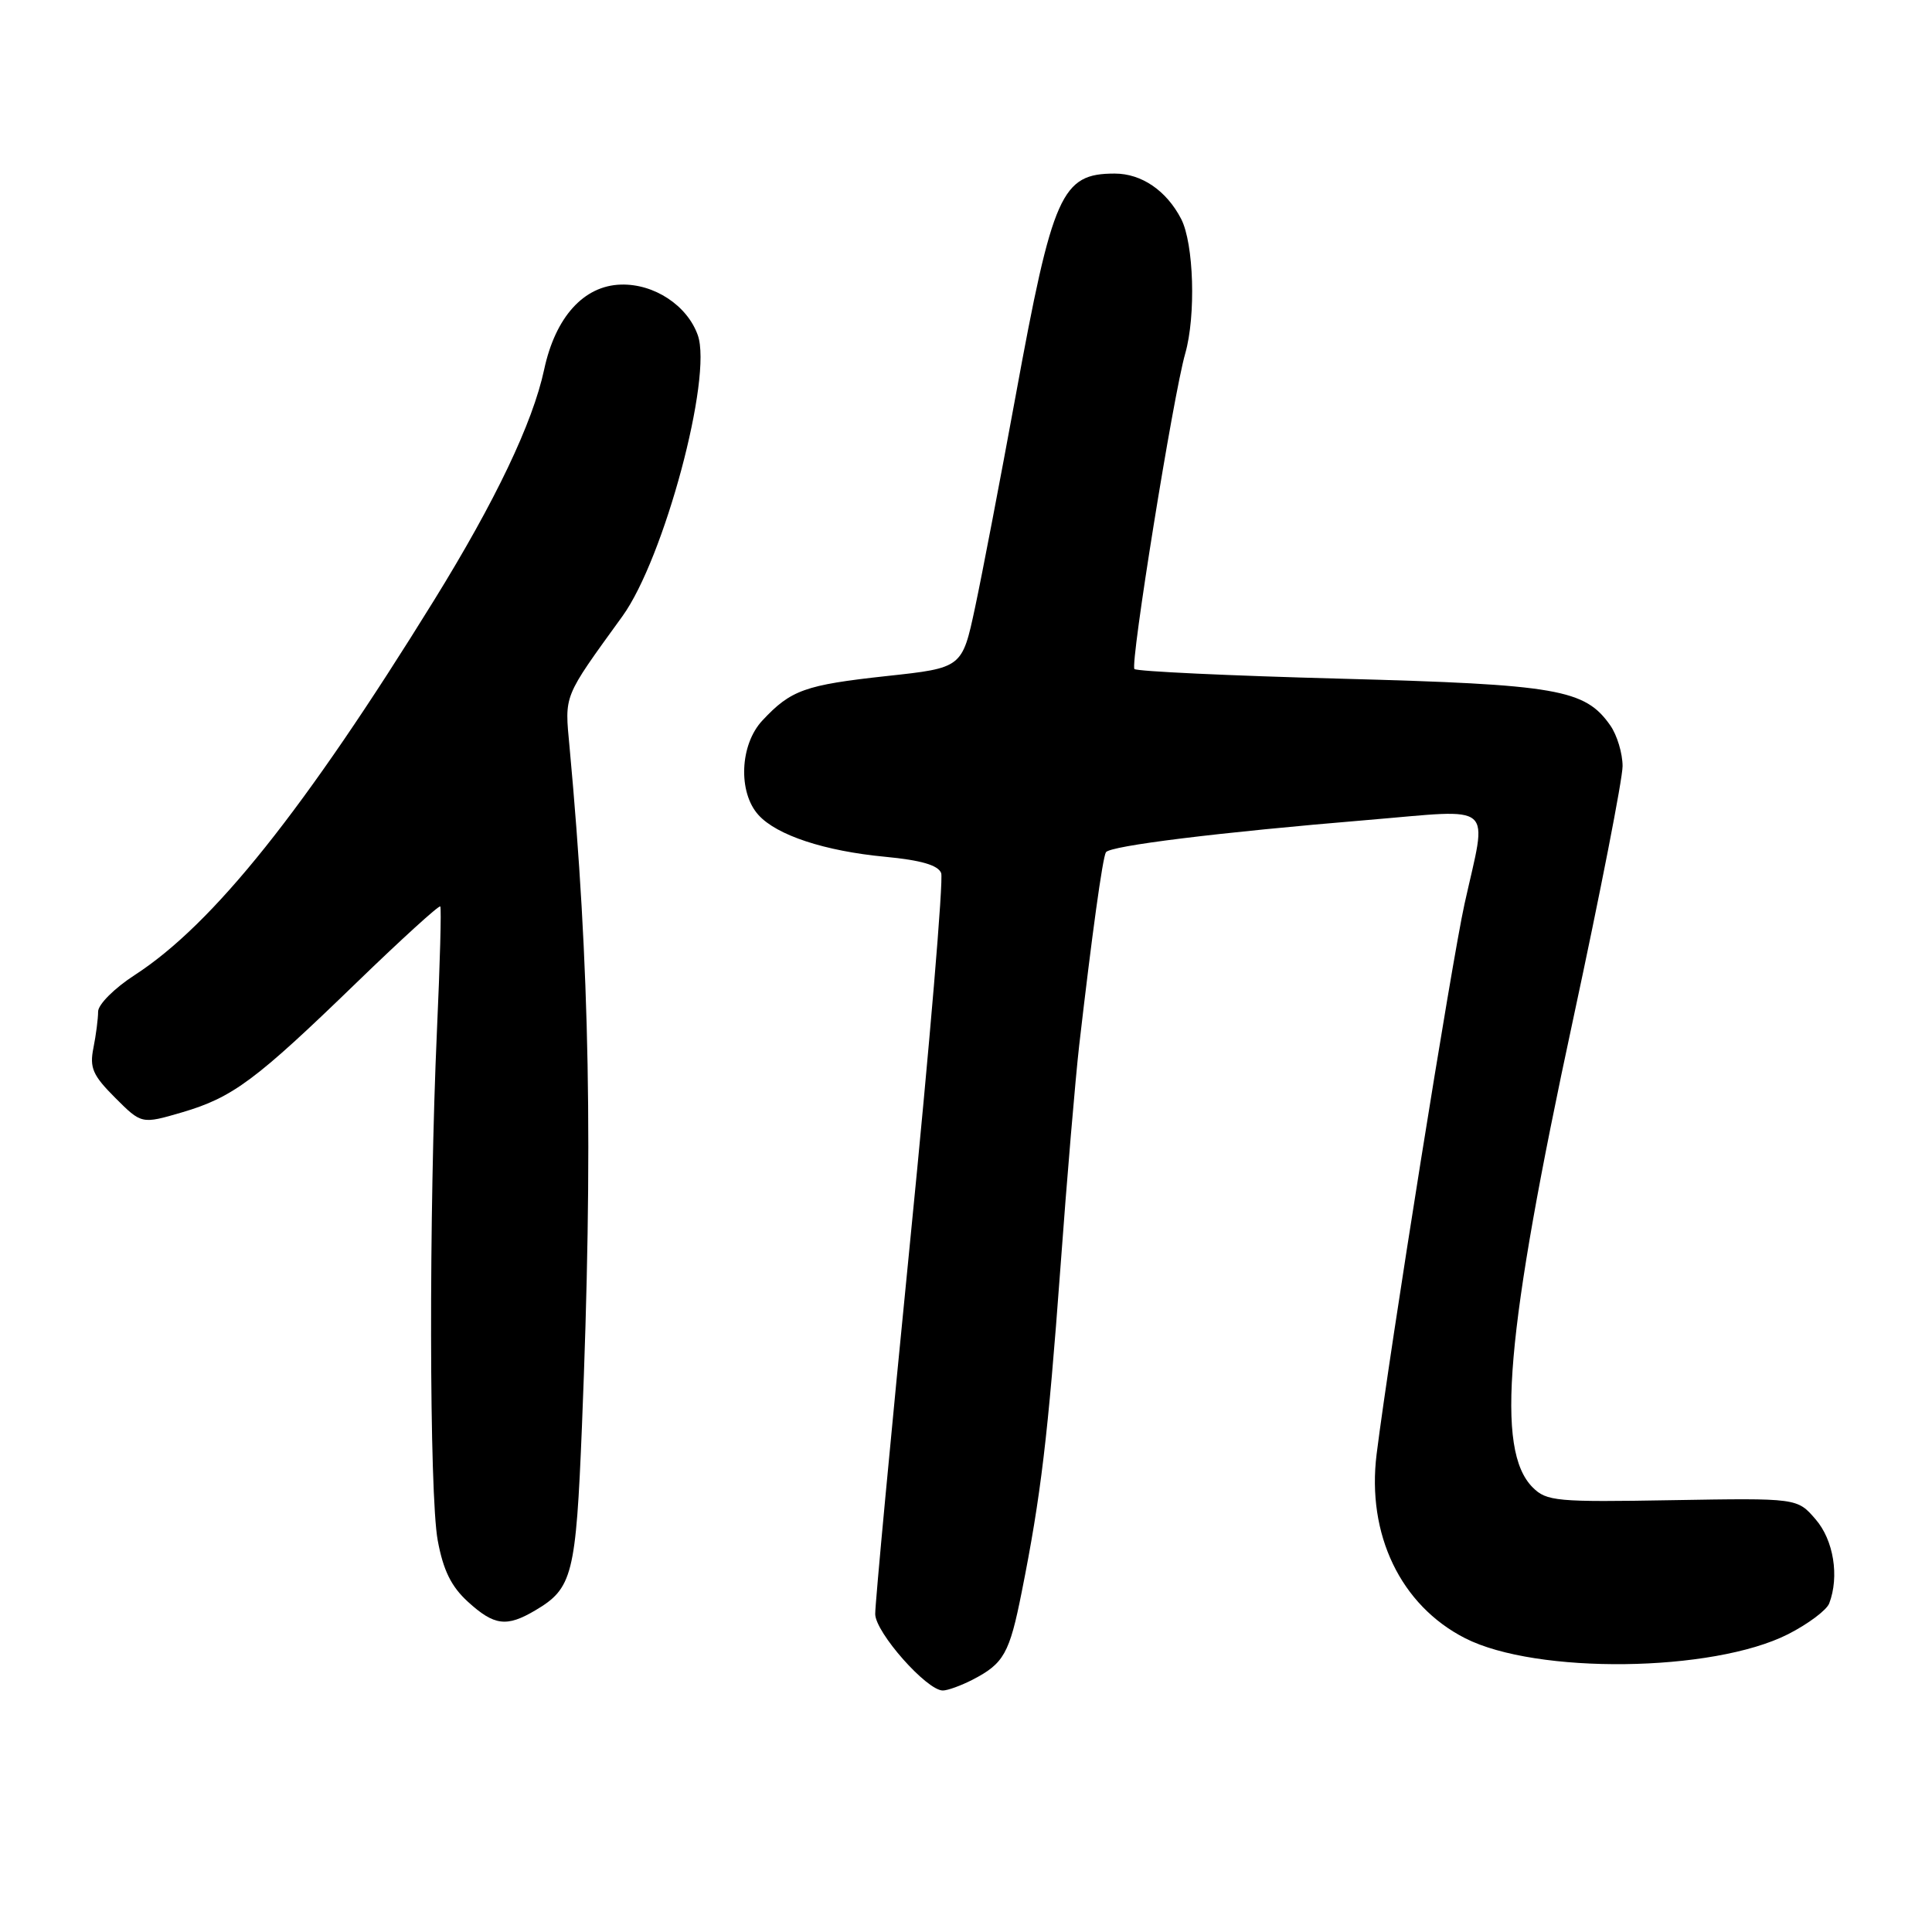 <?xml version="1.0" encoding="UTF-8" standalone="no"?>
<!DOCTYPE svg PUBLIC "-//W3C//DTD SVG 1.1//EN" "http://www.w3.org/Graphics/SVG/1.1/DTD/svg11.dtd" >
<svg xmlns="http://www.w3.org/2000/svg" xmlns:xlink="http://www.w3.org/1999/xlink" version="1.1" viewBox="0 0 256 256">
 <g >
 <path fill="currentColor"
d=" M 128.87 222.57 C 133.02 220.42 133.76 219.11 135.38 210.96 C 137.92 198.25 138.87 190.26 140.51 168.00 C 141.37 156.18 142.50 142.90 143.00 138.50 C 144.68 123.93 146.10 113.64 146.54 112.93 C 147.07 112.07 161.51 110.29 181.25 108.65 C 198.40 107.22 197.09 106.09 194.06 119.76 C 192.36 127.46 184.16 178.75 182.41 192.67 C 181.08 203.32 185.59 212.71 194.13 217.07 C 203.57 221.88 226.94 221.60 236.93 216.54 C 239.58 215.19 242.03 213.36 242.38 212.46 C 243.74 208.90 242.97 204.07 240.57 201.31 C 238.15 198.50 238.15 198.50 221.61 198.78 C 206.25 199.05 204.93 198.93 203.09 197.09 C 198.15 192.15 199.48 176.71 208.45 135.05 C 212.05 118.30 215.00 103.21 215.00 101.52 C 215.00 99.83 214.27 97.40 213.37 96.12 C 210.02 91.33 206.40 90.70 177.69 89.93 C 162.94 89.54 150.63 88.96 150.32 88.65 C 149.72 88.05 155.46 52.37 157.05 46.84 C 158.48 41.83 158.19 32.27 156.51 29.01 C 154.56 25.25 151.26 23.00 147.71 23.00 C 140.65 23.00 139.49 25.61 134.57 52.50 C 132.55 63.50 130.14 76.10 129.20 80.50 C 127.49 88.50 127.49 88.50 117.49 89.58 C 106.67 90.76 104.80 91.42 101.02 95.47 C 98.03 98.66 97.77 104.98 100.50 107.99 C 102.93 110.68 109.27 112.77 117.31 113.53 C 122.04 113.98 124.31 114.64 124.71 115.69 C 125.03 116.52 123.19 138.42 120.61 164.35 C 118.04 190.28 115.95 212.57 115.97 213.87 C 116.00 216.32 122.80 224.00 124.93 224.00 C 125.57 224.00 127.35 223.35 128.87 222.57 Z  M 70.93 213.38 C 75.86 210.47 76.31 208.72 77.11 189.00 C 78.60 152.09 78.16 128.12 75.47 99.00 C 74.82 91.96 74.55 92.61 82.47 81.66 C 87.99 74.03 94.44 49.97 92.46 44.41 C 91.06 40.47 86.68 37.58 82.27 37.71 C 77.35 37.85 73.59 42.01 72.10 48.98 C 70.58 56.05 65.65 66.38 57.54 79.50 C 40.32 107.35 28.27 122.44 17.85 129.20 C 15.17 130.93 13.00 133.10 13.00 134.04 C 13.00 134.98 12.72 137.15 12.38 138.85 C 11.85 141.49 12.29 142.49 15.26 145.46 C 18.76 148.96 18.76 148.96 24.13 147.39 C 30.85 145.41 33.85 143.18 47.28 130.17 C 53.21 124.43 58.19 119.90 58.34 120.11 C 58.50 120.33 58.30 127.70 57.90 136.50 C 56.82 160.48 56.87 198.01 58.00 204.11 C 58.73 208.07 59.79 210.23 62.01 212.25 C 65.49 215.42 67.13 215.63 70.93 213.38 Z "/>
</g>
</svg>